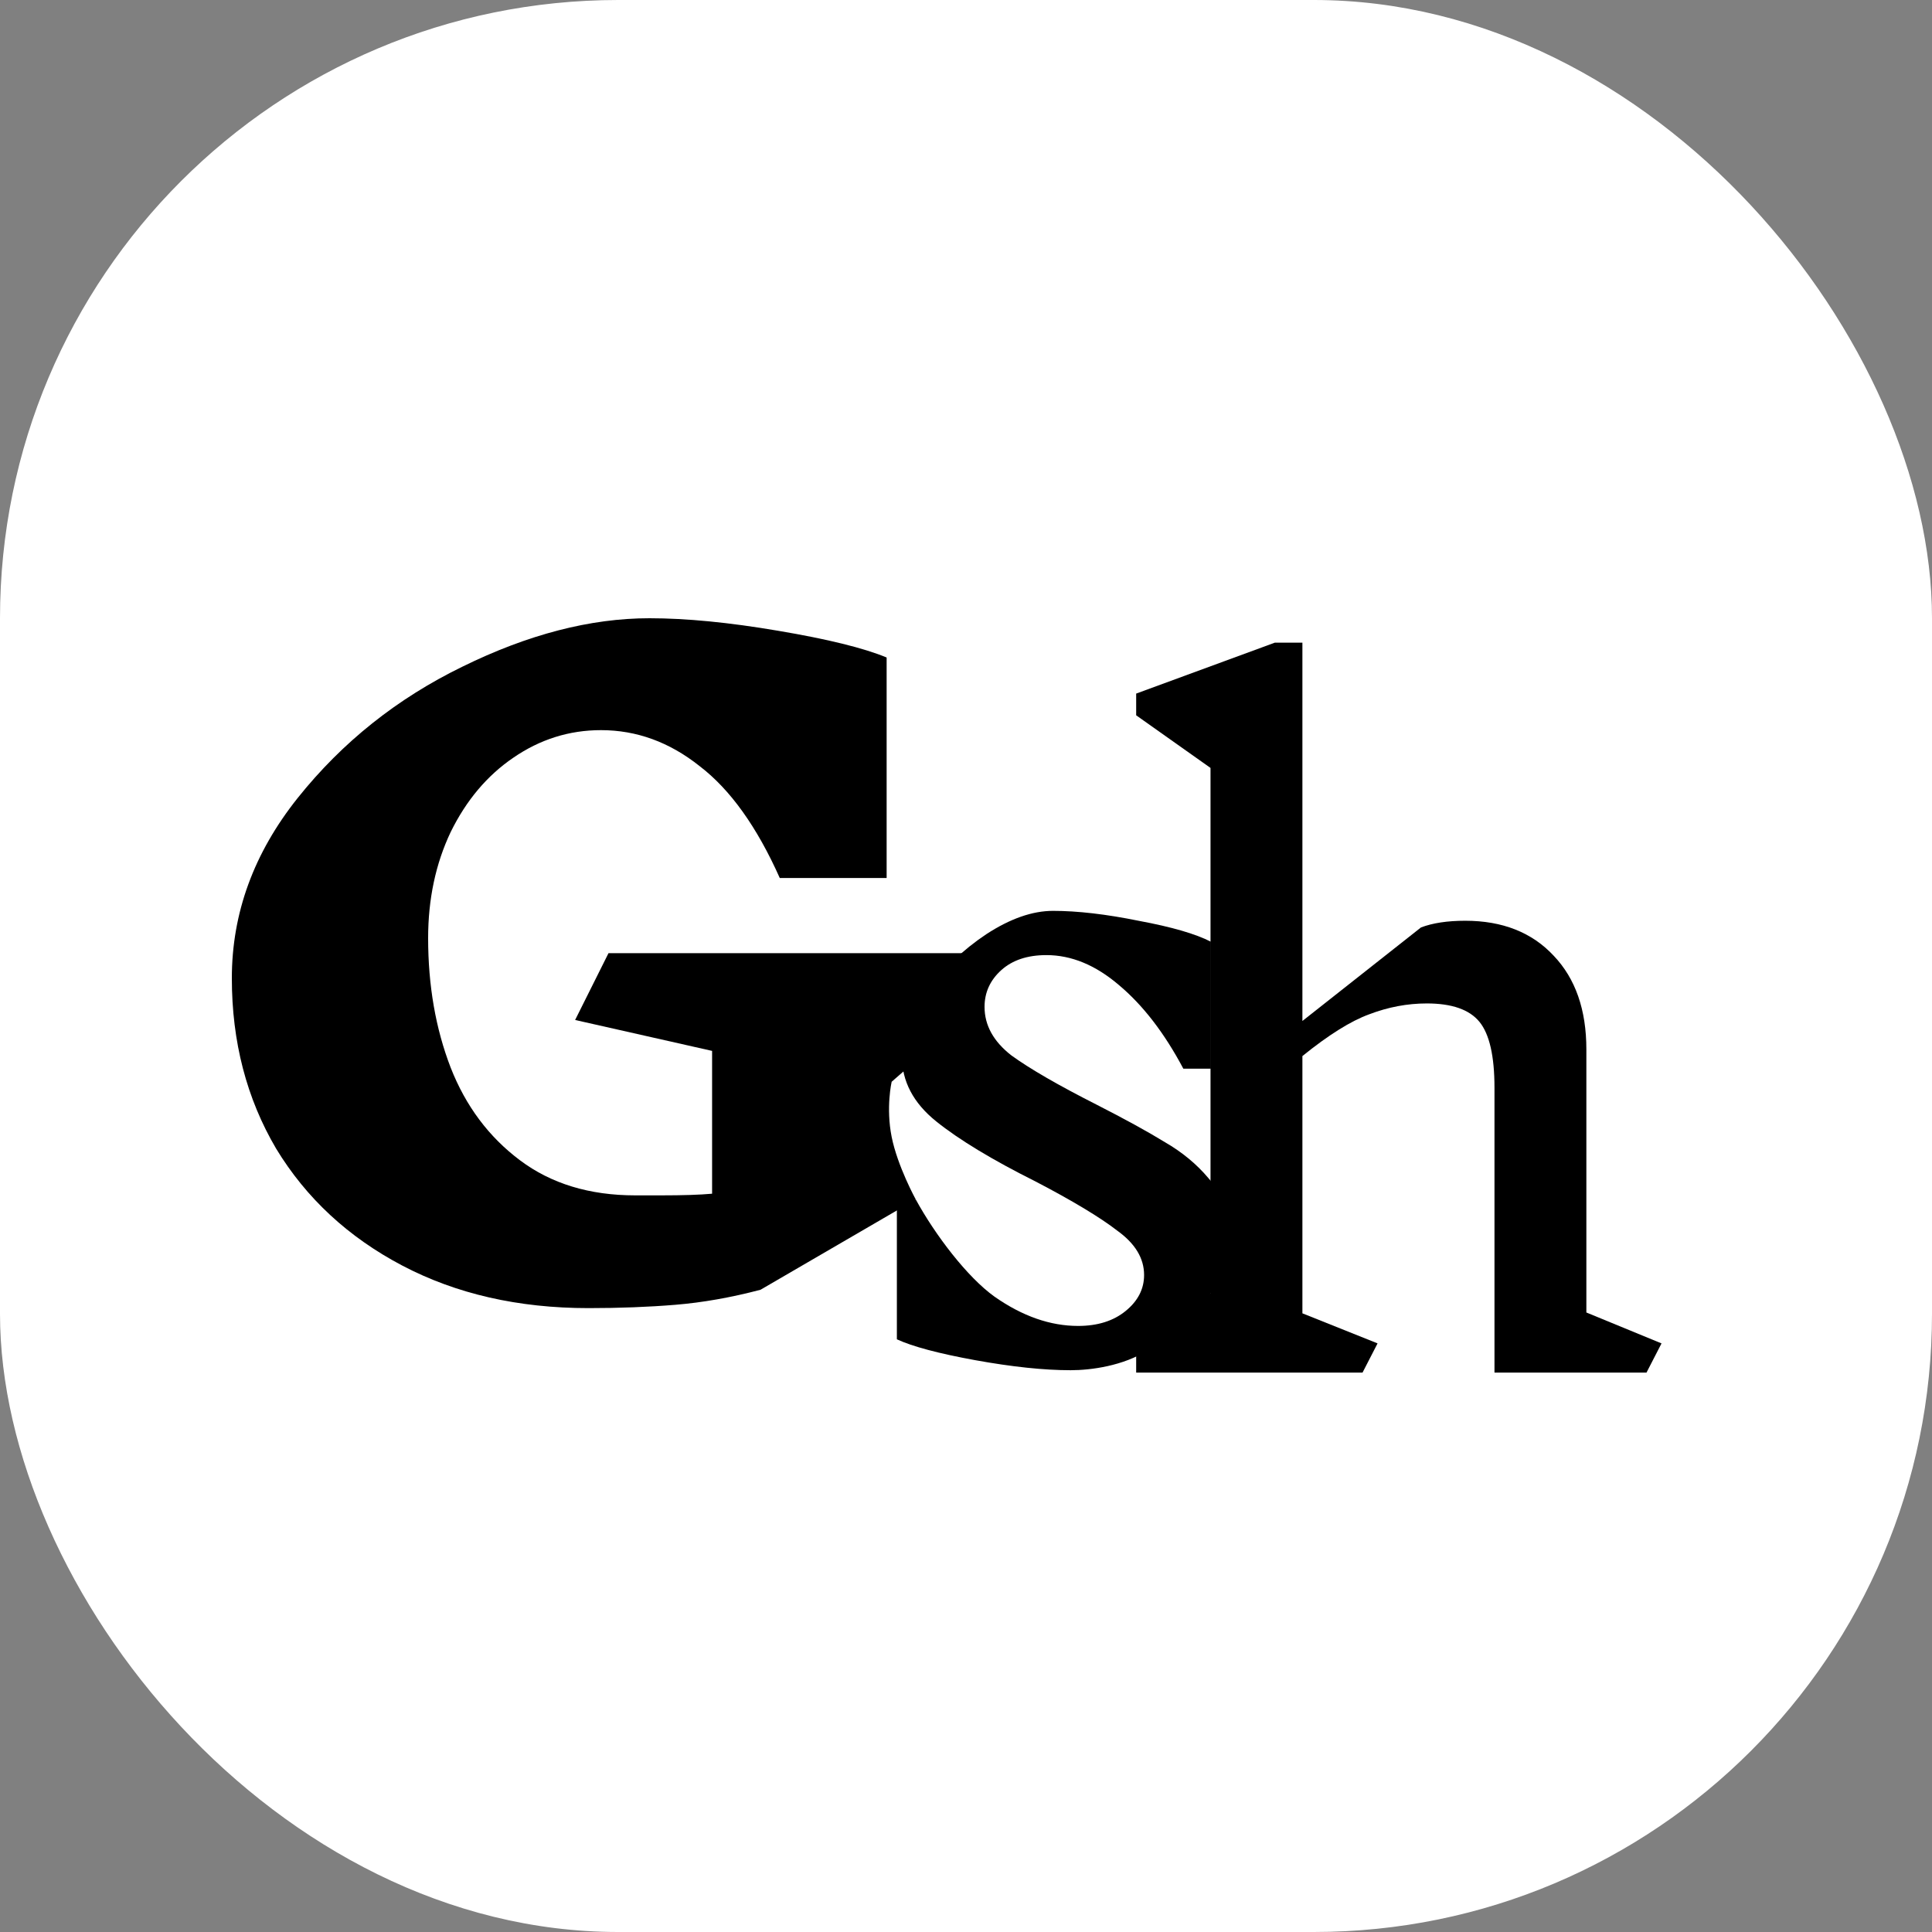 <svg width="50" height="50" viewBox="0 0 50 50" fill="none" xmlns="http://www.w3.org/2000/svg">
<rect x="0" y="0" width="50" height="50" fill="#808080" stroke="none"/>
<rect width="50" height="50" rx="16" fill="white"/>
<path d="M23.076 29.423C23.229 30.186 23.7 31.042 23.7 31.042L19.682 33.379C18.919 33.58 18.184 33.71 17.478 33.768C16.786 33.825 16.037 33.854 15.23 33.854C13.414 33.854 11.807 33.487 10.409 32.752C9.012 32.017 7.924 31.008 7.146 29.726C6.382 28.429 6 26.959 6 25.316C6 23.63 6.569 22.074 7.708 20.647C8.86 19.206 10.28 18.075 11.966 17.254C13.666 16.418 15.28 16 16.808 16C17.759 16 18.868 16.108 20.136 16.324C21.419 16.54 22.355 16.771 22.946 17.016V22.722H20.18C19.589 21.397 18.897 20.431 18.105 19.826C17.326 19.206 16.476 18.896 15.554 18.896C14.732 18.896 13.976 19.134 13.284 19.61C12.607 20.071 12.067 20.712 11.663 21.534C11.274 22.355 11.08 23.27 11.08 24.279C11.08 25.503 11.274 26.62 11.663 27.629C12.052 28.623 12.65 29.423 13.457 30.028C14.264 30.634 15.258 30.936 16.44 30.936H17.11C17.672 30.936 18.112 30.922 18.429 30.893V27.197L14.884 26.397L15.748 24.668H25.13V26.202L23.076 27.996C23.076 27.996 22.923 28.66 23.076 29.423Z" fill="black"/>
<path d="M29.609 32.997C29.609 32.564 29.378 32.183 28.917 31.851C28.471 31.505 27.765 31.08 26.799 30.576C25.675 30.014 24.818 29.495 24.227 29.02C23.636 28.544 23.341 27.982 23.341 27.334C23.341 26.815 23.55 26.26 23.968 25.669C24.4 25.078 24.919 24.581 25.524 24.178C26.143 23.774 26.72 23.573 27.253 23.573C27.887 23.573 28.629 23.659 29.479 23.832C30.329 23.99 30.949 24.171 31.338 24.372V27.658H30.625C30.135 26.735 29.58 26.015 28.961 25.496C28.355 24.977 27.729 24.718 27.08 24.718C26.59 24.718 26.201 24.848 25.913 25.107C25.625 25.367 25.48 25.684 25.48 26.058C25.48 26.534 25.711 26.952 26.172 27.312C26.648 27.658 27.383 28.083 28.377 28.587C29.112 28.962 29.703 29.286 30.149 29.56C30.596 29.819 30.971 30.129 31.273 30.489C31.59 30.85 31.749 31.253 31.749 31.7C31.749 32.233 31.72 32.968 31.273 33.559C30.827 34.135 30.338 34.541 29.704 34.944C29.07 35.348 28.24 35.461 27.707 35.461C27.015 35.461 26.194 35.374 25.243 35.202C24.292 35.029 23.614 34.848 23.211 34.661V31.185L23.7 31.042C24.204 31.964 25.034 33.054 25.74 33.559C26.46 34.063 27.181 34.315 27.901 34.315C28.406 34.315 28.817 34.186 29.134 33.926C29.451 33.667 29.609 33.357 29.609 32.997Z" fill="black"/>
<path d="M42.611 35.523H38.677V28.153C38.677 27.331 38.547 26.762 38.288 26.445C38.029 26.128 37.575 25.969 36.926 25.969C36.422 25.969 35.925 26.063 35.435 26.25C34.959 26.423 34.383 26.784 33.706 27.331V33.989L35.651 34.767L35.262 35.523H29.404V34.961L31.328 33.47V19.874L29.404 18.512V17.95L32.992 16.632H33.706V26.423L36.775 24.002C37.077 23.887 37.459 23.829 37.92 23.829C38.886 23.829 39.65 24.132 40.212 24.737C40.774 25.328 41.055 26.135 41.055 27.158V33.967L43 34.767L42.611 35.523Z" fill="black"/>
</svg>
